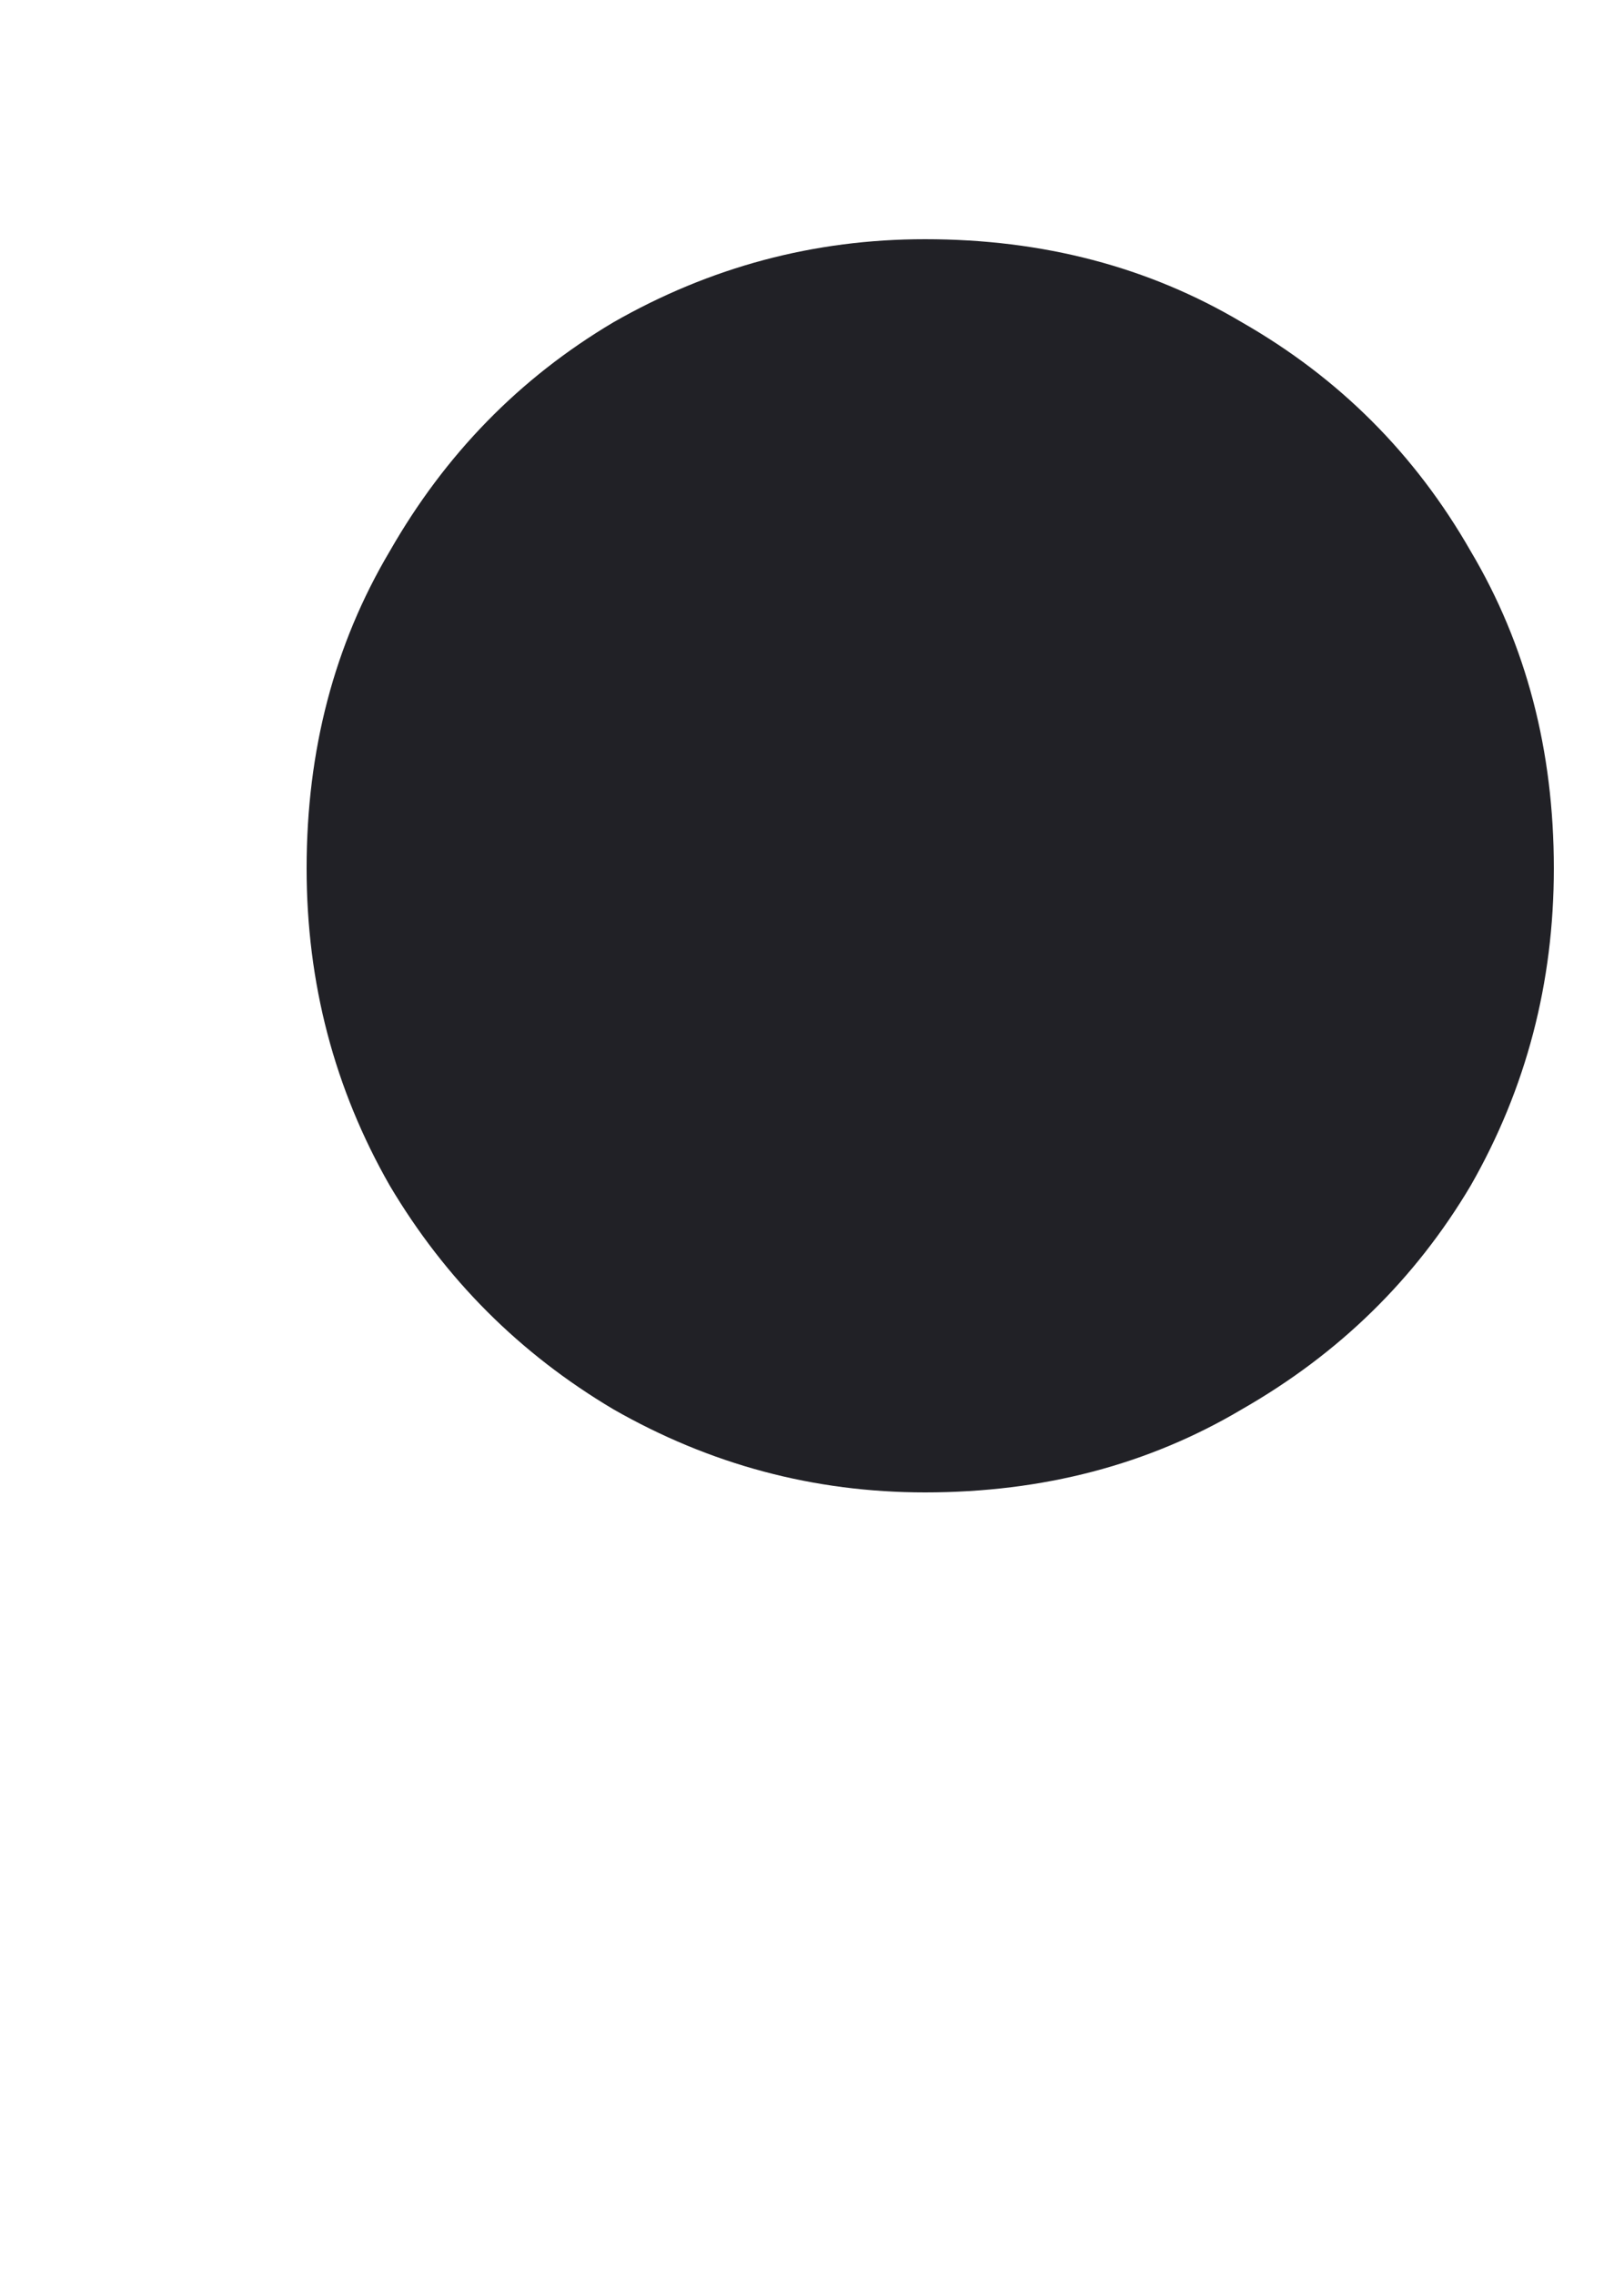 <svg xmlns="http://www.w3.org/2000/svg" width="5" height="7" viewBox="0 0 5 7" fill="#212126"><path d="M2.848 4.592C2.507 4.592 2.187 4.507 1.888 4.336C1.6 4.165 1.371 3.936 1.2 3.648C1.029 3.349 0.944 3.024 0.944 2.672C0.944 2.309 1.029 1.984 1.2 1.696C1.371 1.397 1.6 1.163 1.888 0.992C2.187 0.821 2.507 0.736 2.848 0.736C3.211 0.736 3.536 0.821 3.824 0.992C4.123 1.163 4.357 1.397 4.528 1.696C4.699 1.984 4.784 2.309 4.784 2.672C4.784 3.024 4.699 3.349 4.528 3.648C4.357 3.936 4.123 4.165 3.824 4.336C3.536 4.507 3.211 4.592 2.848 4.592Z"></path></svg>